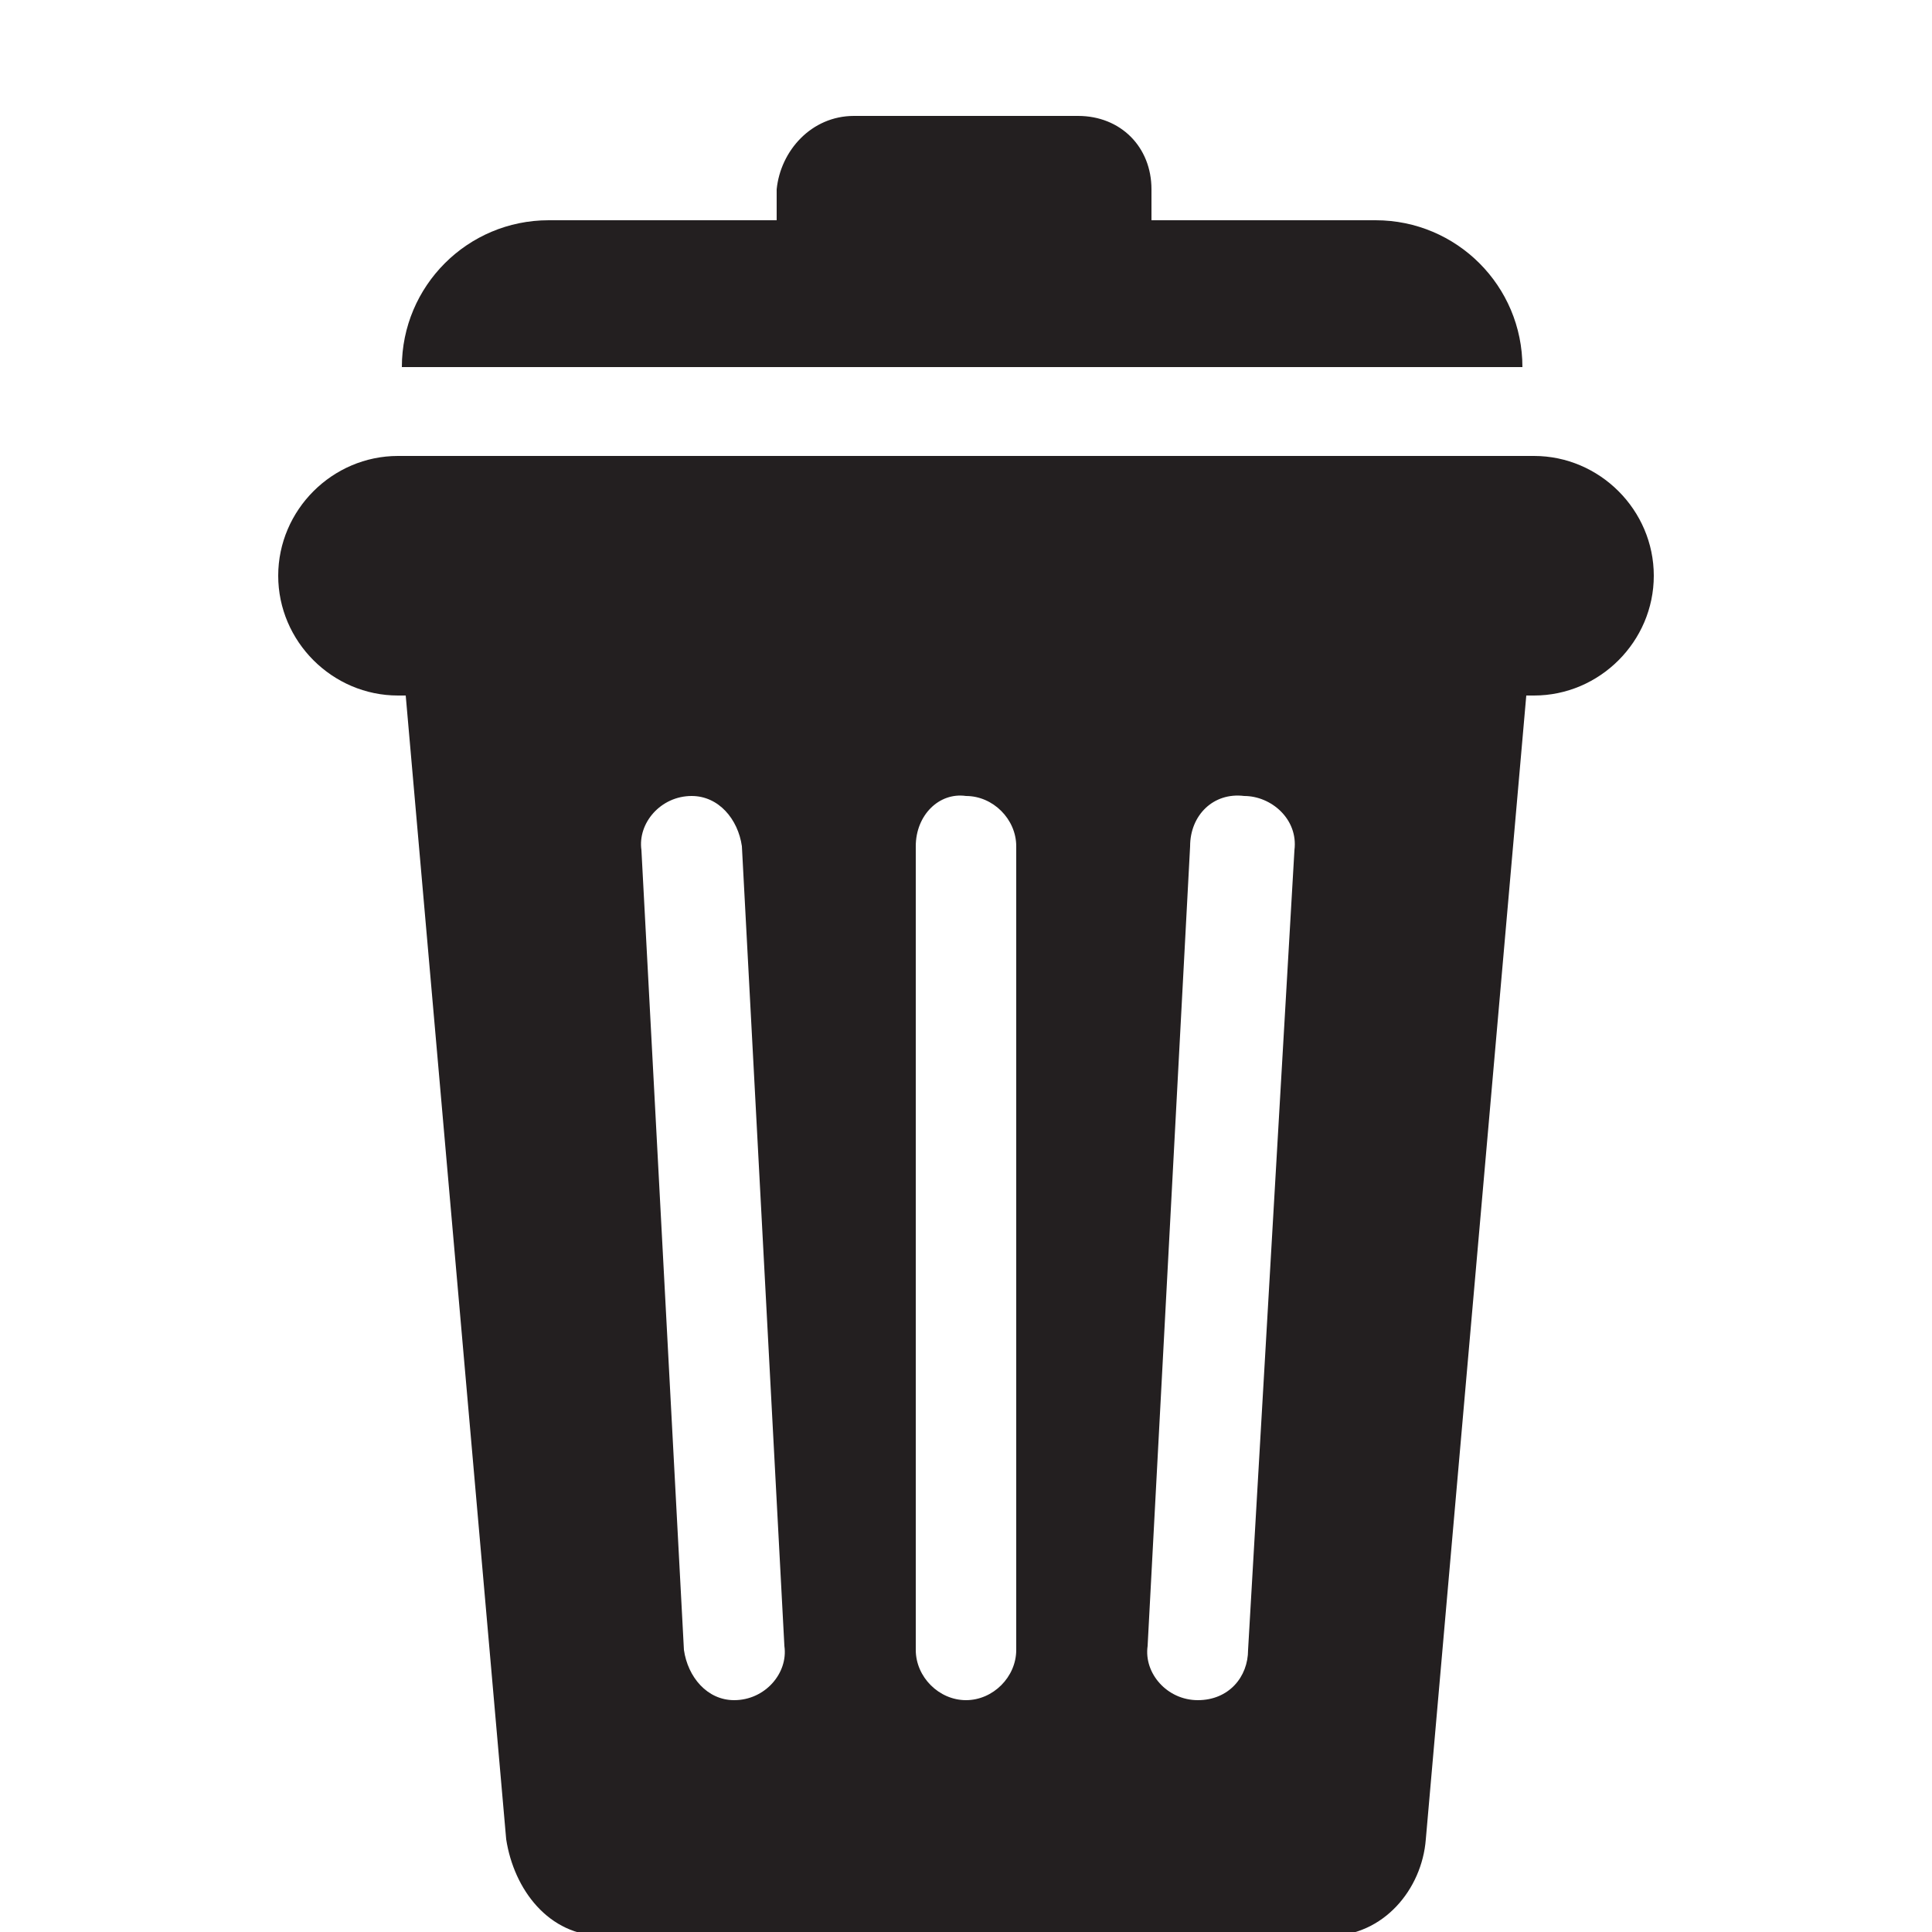 <?xml version="1.0" encoding="utf-8"?>
<!-- Generator: Adobe Illustrator 23.0.2, SVG Export Plug-In . SVG Version: 6.00 Build 0)  -->
<svg version="1.1" id="Layer_1" xmlns="http://www.w3.org/2000/svg" xmlns:xlink="http://www.w3.org/1999/xlink" x="0px" y="0px"
	 viewBox="0 0 50 50" style="enable-background:new 0 0 50 50;" xml:space="preserve">
<style type="text/css">
	.st0{fill:#231F20;}
</style>
<path class="st0" d="M39.7,11.8c1.7,0,3.1,1.4,3.1,3.1S41.4,18,39.7,18h-0.2l-2.6,29.6c-0.1,1.3-1.1,2.5-2.5,2.5H15.6
	c-1.4,0-2.3-1.2-2.5-2.5L10.5,18h-0.2c-1.7,0-3.1-1.4-3.1-3.1s1.4-3.1,3.1-3.1C10.3,11.8,39.7,11.8,39.7,11.8z M35.6,5.7
	c2.1,0,3.8,1.7,3.8,3.8h-29c0-2.1,1.7-3.8,3.8-3.8h5.9V4.9c0.1-1,0.9-1.9,2-1.9h5.8c1.1,0,1.9,0.8,1.9,1.9v0.8
	C29.8,5.7,35.6,5.7,35.6,5.7z M19.2,21.9c-0.1-0.7-0.6-1.3-1.3-1.3c-0.8,0-1.4,0.7-1.3,1.4l1.1,20.7c0.1,0.7,0.6,1.3,1.3,1.3
	c0.8,0,1.4-0.7,1.3-1.4L19.2,21.9z M23.7,21.9v20.8c0,0.7,0.6,1.3,1.3,1.3c0.7,0,1.3-0.6,1.3-1.3V21.9c0-0.7-0.6-1.3-1.3-1.3
	C24.3,20.5,23.7,21.1,23.7,21.9 M30.8,21.9l-1.1,20.7C29.6,43.3,30.2,44,31,44s1.3-0.6,1.3-1.3L33.5,22c0.1-0.8-0.6-1.4-1.3-1.4
	C31.4,20.5,30.8,21.1,30.8,21.9"/>
</svg>
